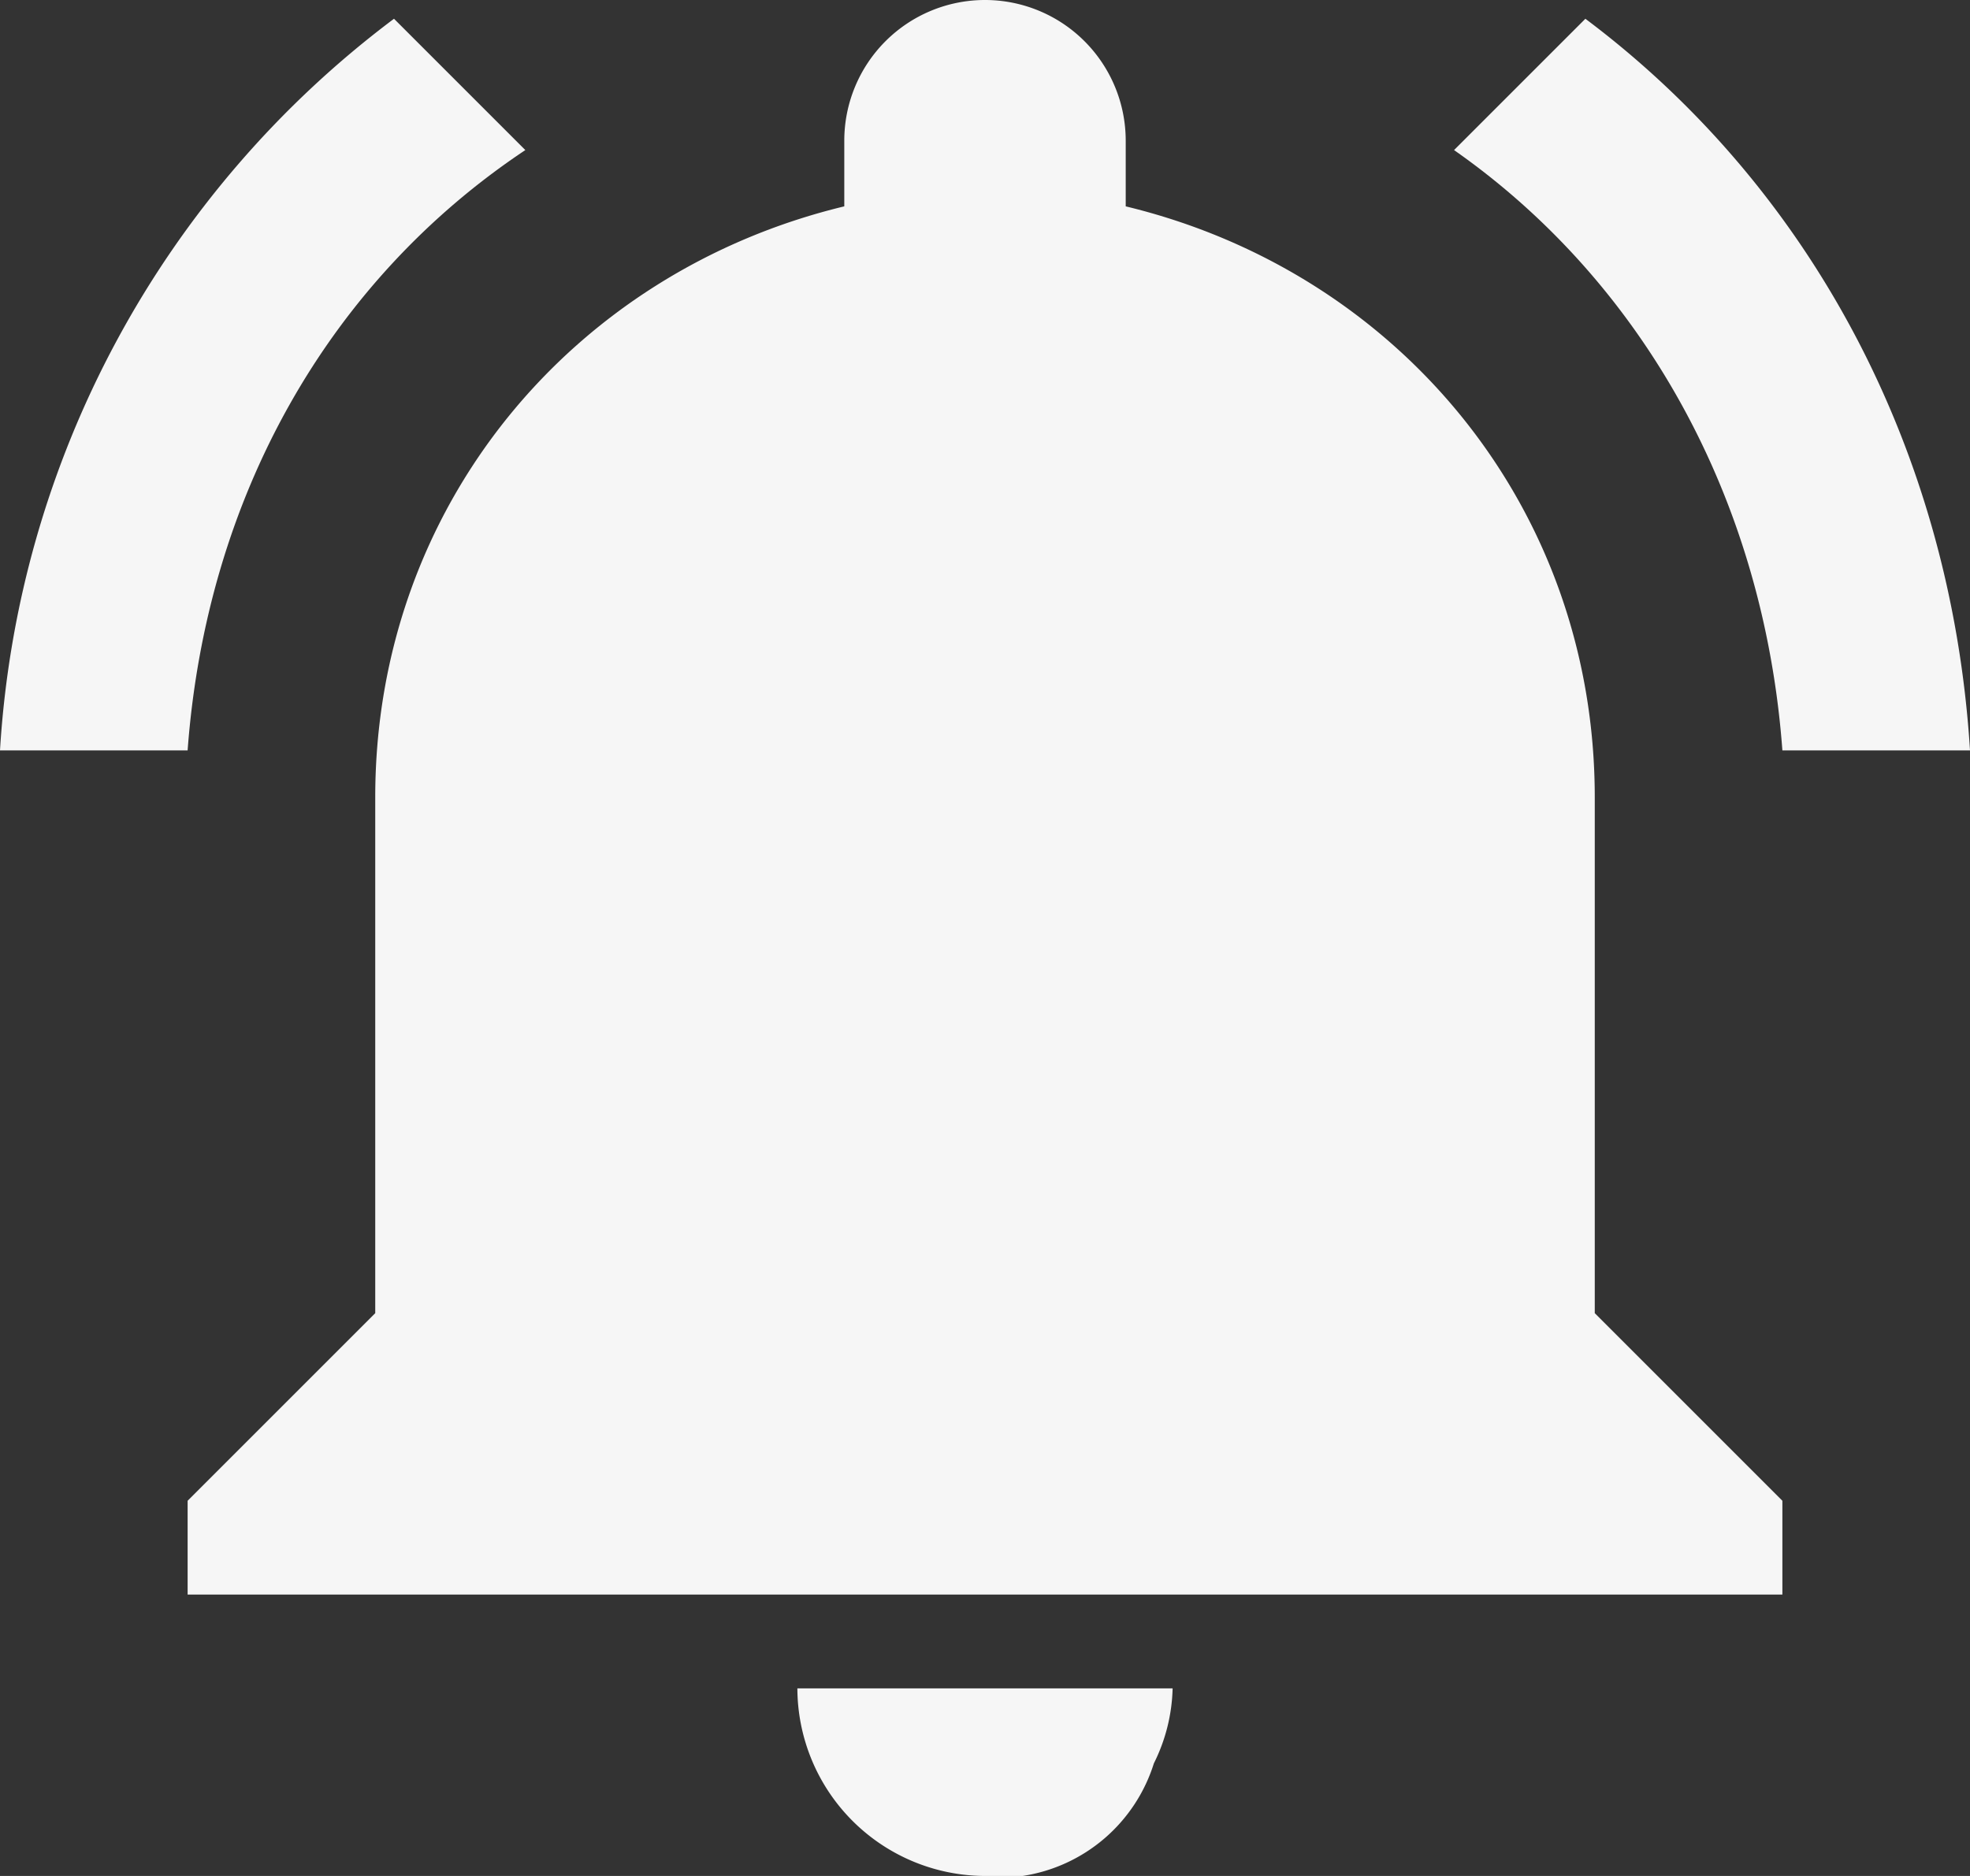 <svg id="notification" xmlns="http://www.w3.org/2000/svg" width="123.9" height="118" viewBox="0 0 123.9 118">
  <rect x="0" y="0" width="123.9" height="118" fill="#333333" stroke="none"/>
  <g id="notifications-on" transform="translate(0 0)">
    <path id="Path_2" data-name="Path 2" d="M33.04,15.315l-8.26-8.26A62.209,62.209,0,0,0,0,53.075H11.8C12.98,37.145,20.65,23.575,33.04,15.315Zm79.06,37.76h11.8c-1.18-18.88-10.03-35.4-24.19-46.02l-8.26,8.26C103.25,23.575,110.92,37.145,112.1,53.075Zm-11.8,2.95c0-18.29-12.39-33.04-29.5-37.17v-4.13a8.85,8.85,0,1,0-17.7,0v4.13c-17.11,4.13-29.5,18.88-29.5,37.17v32.45l-11.8,11.8v5.9H112.1v-5.9l-11.8-11.8Zm-38.35,67.85h2.36a10.26,10.26,0,0,0,8.26-7.08,11.116,11.116,0,0,0,1.18-4.72H50.15A11.835,11.835,0,0,0,61.95,123.875Z" transform="translate(0 -5.875)" fill="#f6f6f6"/>
  </g>
</svg>
